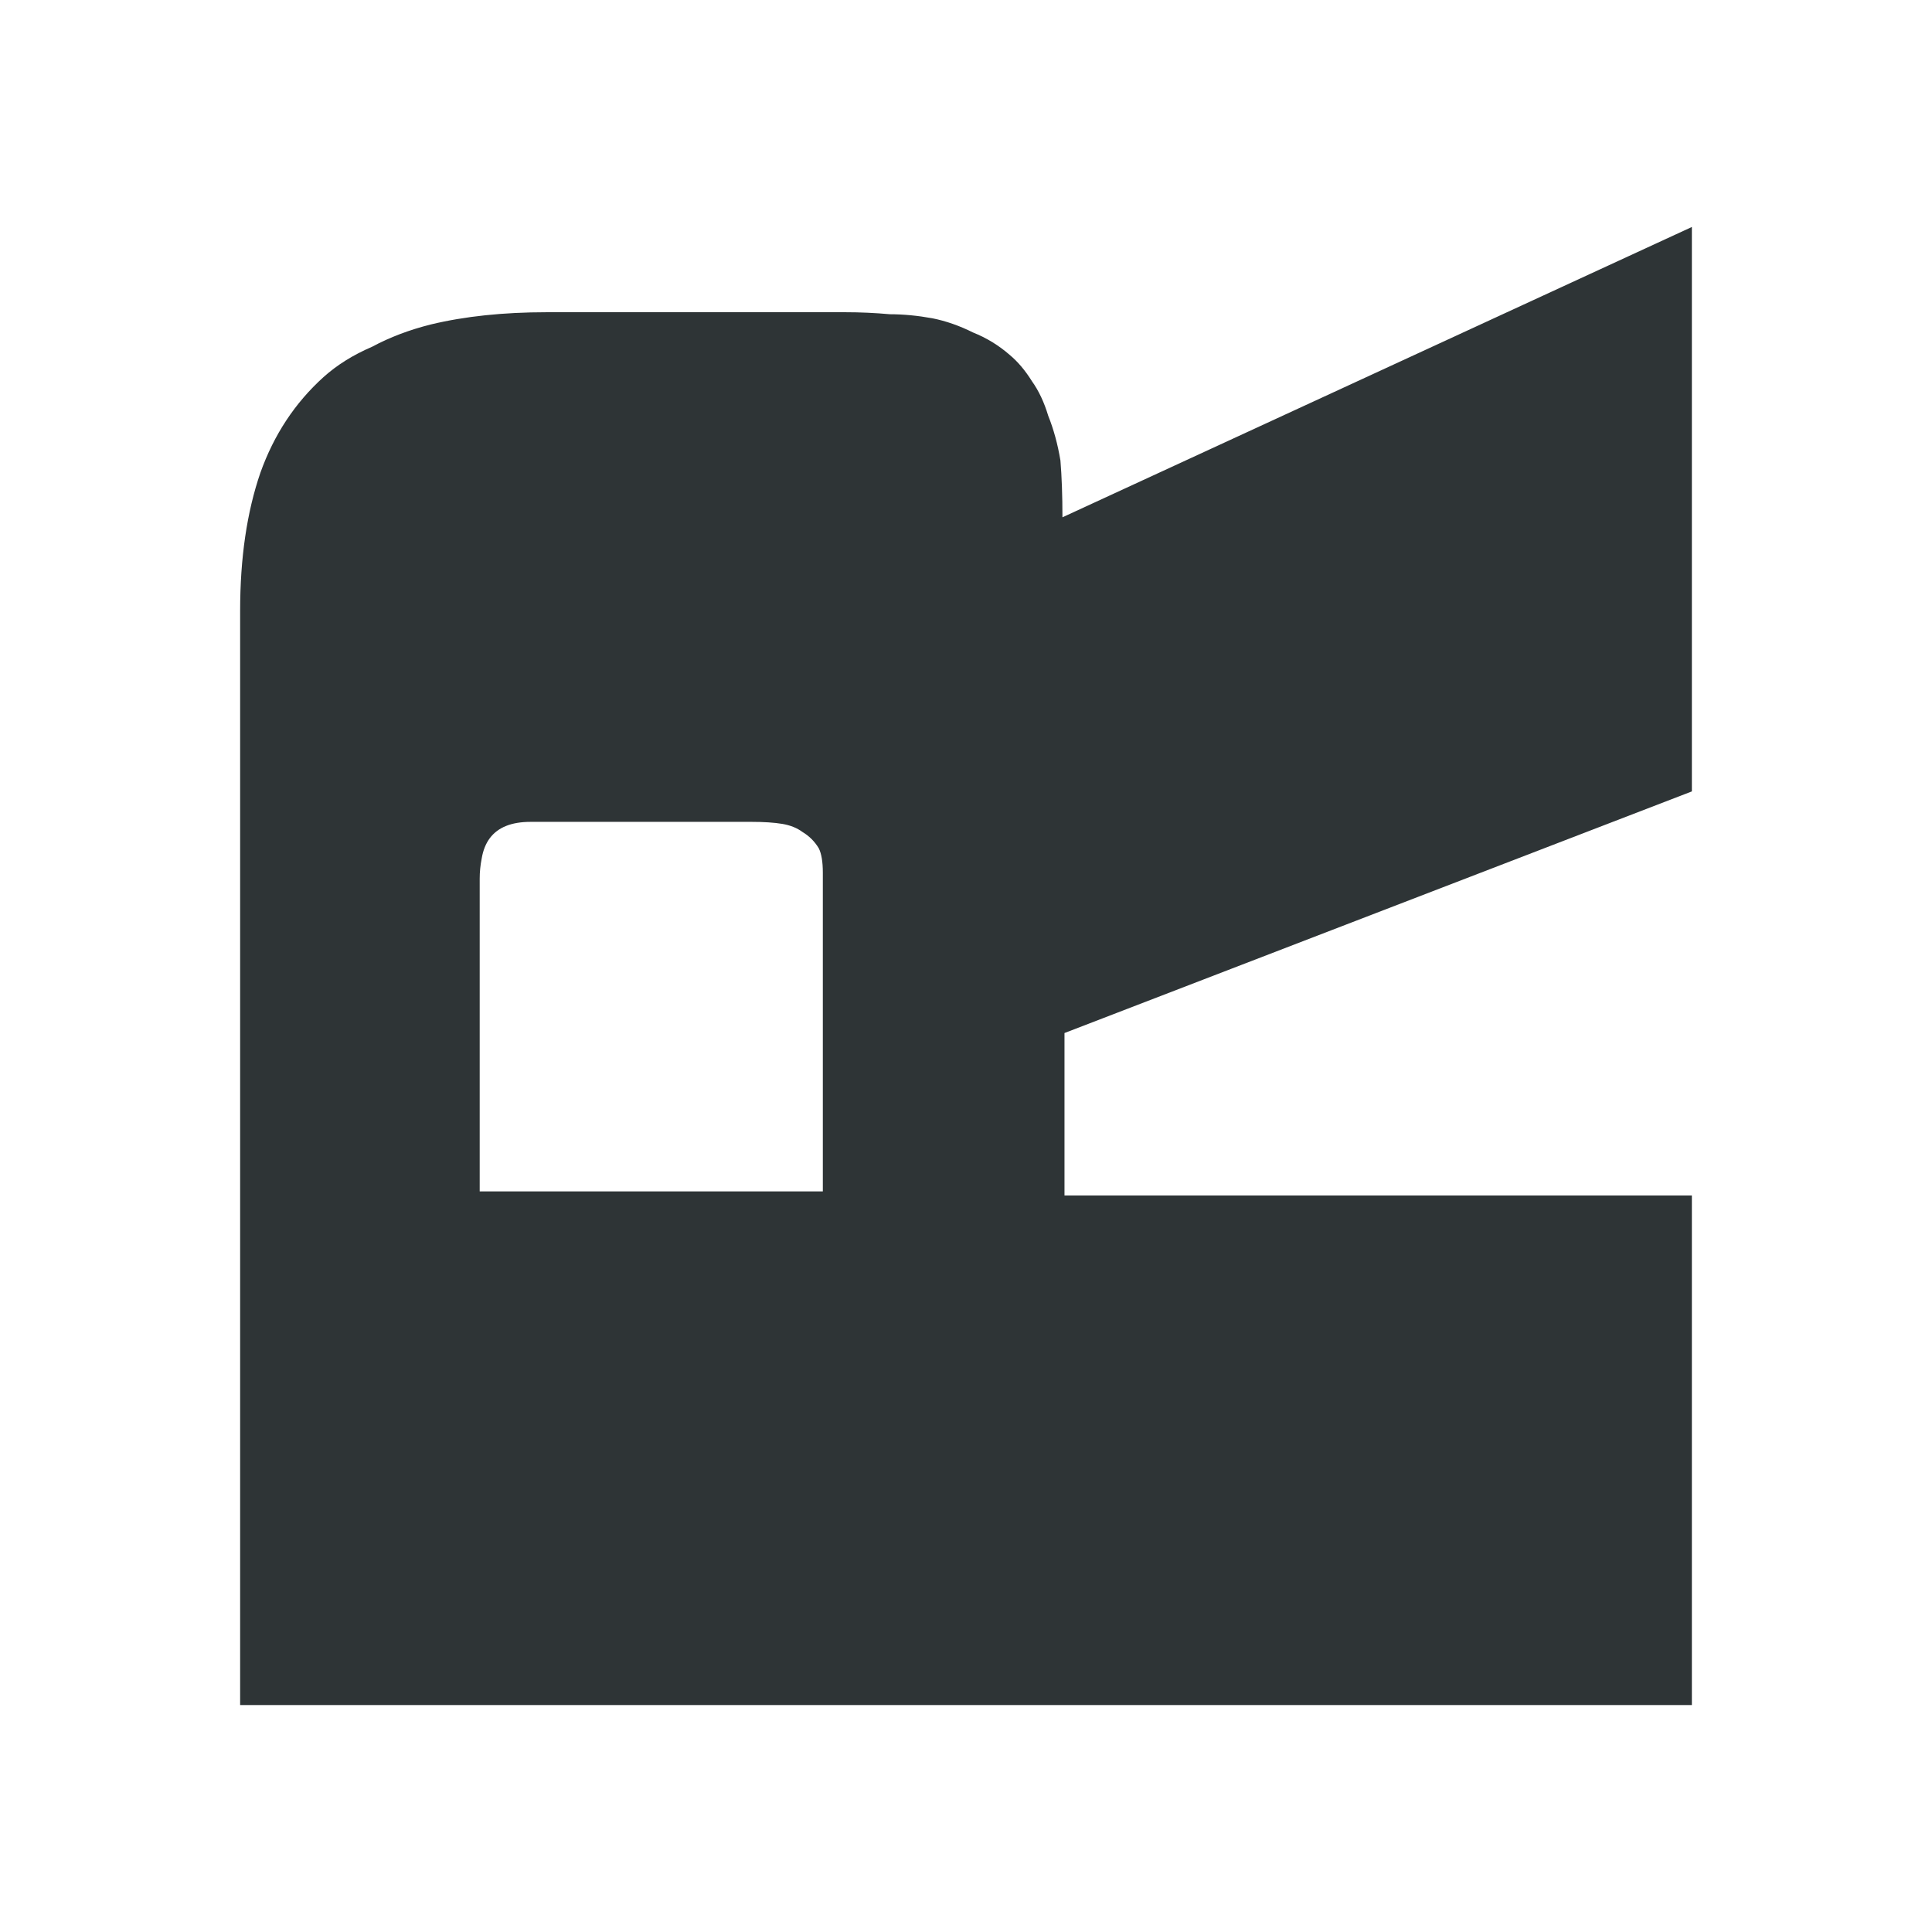 <?xml version="1.0" encoding="UTF-8" standalone="no"?>
<!-- Created with Inkscape (http://www.inkscape.org/) -->

<svg
   xmlns:dc="http://purl.org/dc/elements/1.1/"
   xmlns:cc="http://creativecommons.org/ns#"
   xmlns:rdf="http://www.w3.org/1999/02/22-rdf-syntax-ns#"
   xmlns:svg="http://www.w3.org/2000/svg"
   xmlns="http://www.w3.org/2000/svg"
   xmlns:sodipodi="http://sodipodi.sourceforge.net/DTD/sodipodi-0.dtd"
   xmlns:inkscape="http://www.inkscape.org/namespaces/inkscape"
   width="48"
   height="48"
   id="svg4171"
   version="1.1"
   inkscape:version="0.91 r13725"
   viewBox="0 0 48 48"
   sodipodi:docname="transform-rotate-270.svg">
  <defs
     id="defs4173" />
  <sodipodi:namedview
     id="base"
     pagecolor="#ffffff"
     bordercolor="#666666"
     borderopacity="1.0"
     inkscape:pageopacity="0.0"
     inkscape:pageshadow="2"
     inkscape:zoom="14"
     inkscape:cx="26.94423"
     inkscape:cy="27.485714"
     inkscape:current-layer="layer1"
     showgrid="true"
     inkscape:grid-bbox="true"
     inkscape:document-units="px"
     inkscape:snap-bbox="true"
     inkscape:bbox-paths="false"
     inkscape:bbox-nodes="false"
     inkscape:snap-center="true"
     inkscape:snap-others="true"
     inkscape:snap-object-midpoints="false">
    <inkscape:grid
       type="xygrid"
       id="grid4719" />
  </sodipodi:namedview>
  <g
     id="layer1"
     inkscape:label="Layer 1"
     inkscape:groupmode="layer">
    <path
       inkscape:connector-curvature="0"
       id="path5290"
       style="font-style:normal;font-variant:normal;font-weight:bold;font-stretch:normal;font-size:40px;line-height:125%;font-family:'Enter Sansman';-inkscape-font-specification:'Enter Sansman Bold';text-align:start;letter-spacing:0px;word-spacing:0px;writing-mode:lr-tb;text-anchor:start;fill:#2e3436;fill-opacity:1;stroke:none;stroke-width:1px;stroke-linecap:butt;stroke-linejoin:miter;stroke-opacity:1"
       d="m 5.966,42.362 0,-27.189 q 0,-1.967 0.504,-3.43 0.504,-1.412 1.564,-2.371 0.504,-0.454 1.211,-0.757 0.656,-0.353 1.463,-0.555 1.261,-0.303 2.875,-0.303 l 7.415,0 q 0.555,0 1.11,0.05 0.504,0 1.059,0.101 0.504,0.101 1.009,0.353 0.504,0.202 0.908,0.555 0.303,0.252 0.555,0.656 0.252,0.353 0.404,0.858 0.202,0.504 0.303,1.11 0.05,0.605 0.05,1.412 l 15.638,-7.213 0,14.023 -15.587,6.003 0,4.036 15.587,0 0,12.661 -36.067,0 z m 5.952,-12.762 8.525,0 0,-7.92 q 0,-0.404 -0.101,-0.605 -0.151,-0.252 -0.404,-0.404 -0.202,-0.151 -0.504,-0.202 -0.303,-0.05 -0.757,-0.05 l -5.498,0 q -0.353,0 -0.605,0.101 -0.252,0.101 -0.404,0.303 -0.151,0.202 -0.202,0.504 -0.05,0.252 -0.05,0.504 l 0,7.768 z" />
  </g>
</svg>
